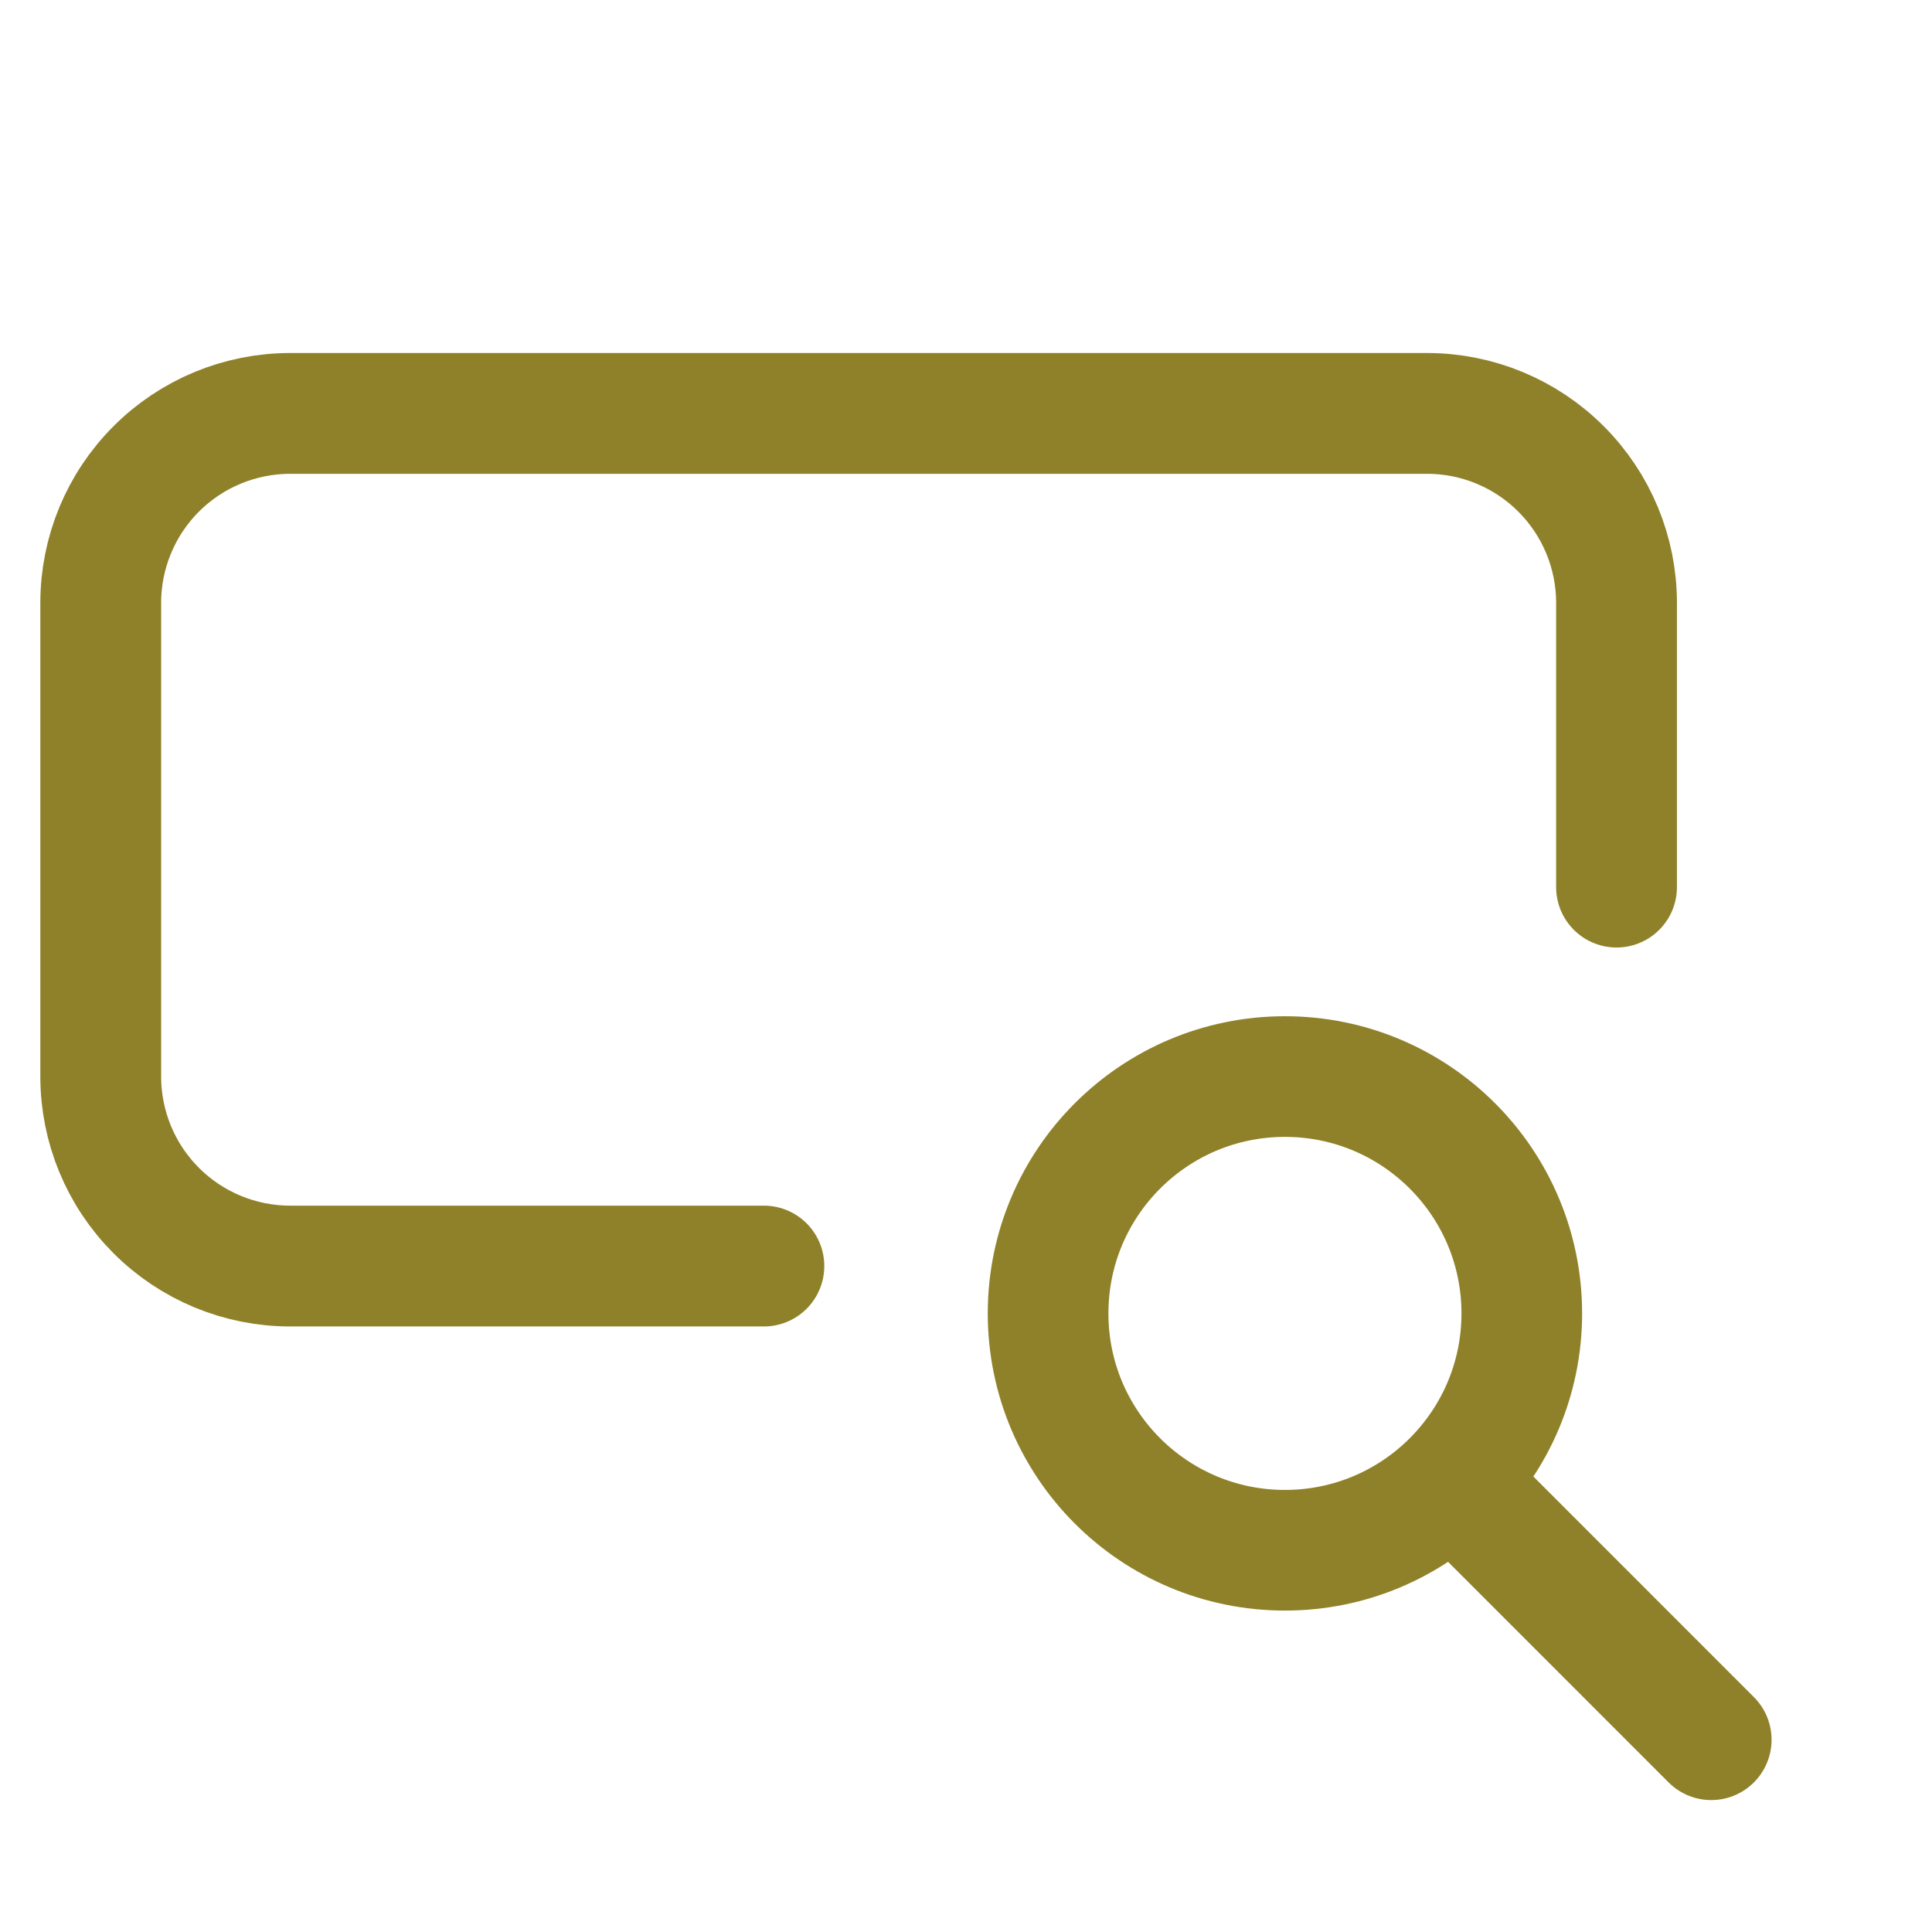 <svg width="49" height="49" viewBox="0 0 49 49" fill="none" xmlns="http://www.w3.org/2000/svg">
<g clip-path="url(#clip0_1083_82990)">
<path d="M40.999 22.499V15.29C40.999 14.016 40.493 12.794 39.591 11.893C38.69 10.991 37.468 10.485 36.193 10.485H7.36C6.086 10.485 4.863 10.991 3.962 11.893C3.061 12.794 2.555 14.016 2.555 15.29V27.304C2.555 28.579 3.061 29.801 3.962 30.702C4.863 31.604 6.086 32.11 7.36 32.11H19.374" stroke="#8F8129" stroke-width="3.064" stroke-linecap="round" stroke-linejoin="round"/>
<path d="M32.589 39.318C35.907 39.318 38.596 36.629 38.596 33.311C38.596 29.994 35.907 27.304 32.589 27.304C29.271 27.304 26.582 29.994 26.582 33.311C26.582 36.629 29.271 39.318 32.589 39.318Z" stroke="#8F8129" stroke-width="3.06" stroke-linecap="round" stroke-linejoin="round"/>
<path d="M37.395 38.117L43.401 44.124" stroke="#8F8129" stroke-width="3.06" stroke-linecap="round" stroke-linejoin="round"/>
</g>
<defs>
<clipPath id="clip0_1083_82990">
<rect width="48.055" height="48.055" fill="white" transform="translate(0.152 0.874)"/>
</clipPath>
</defs>
</svg>
